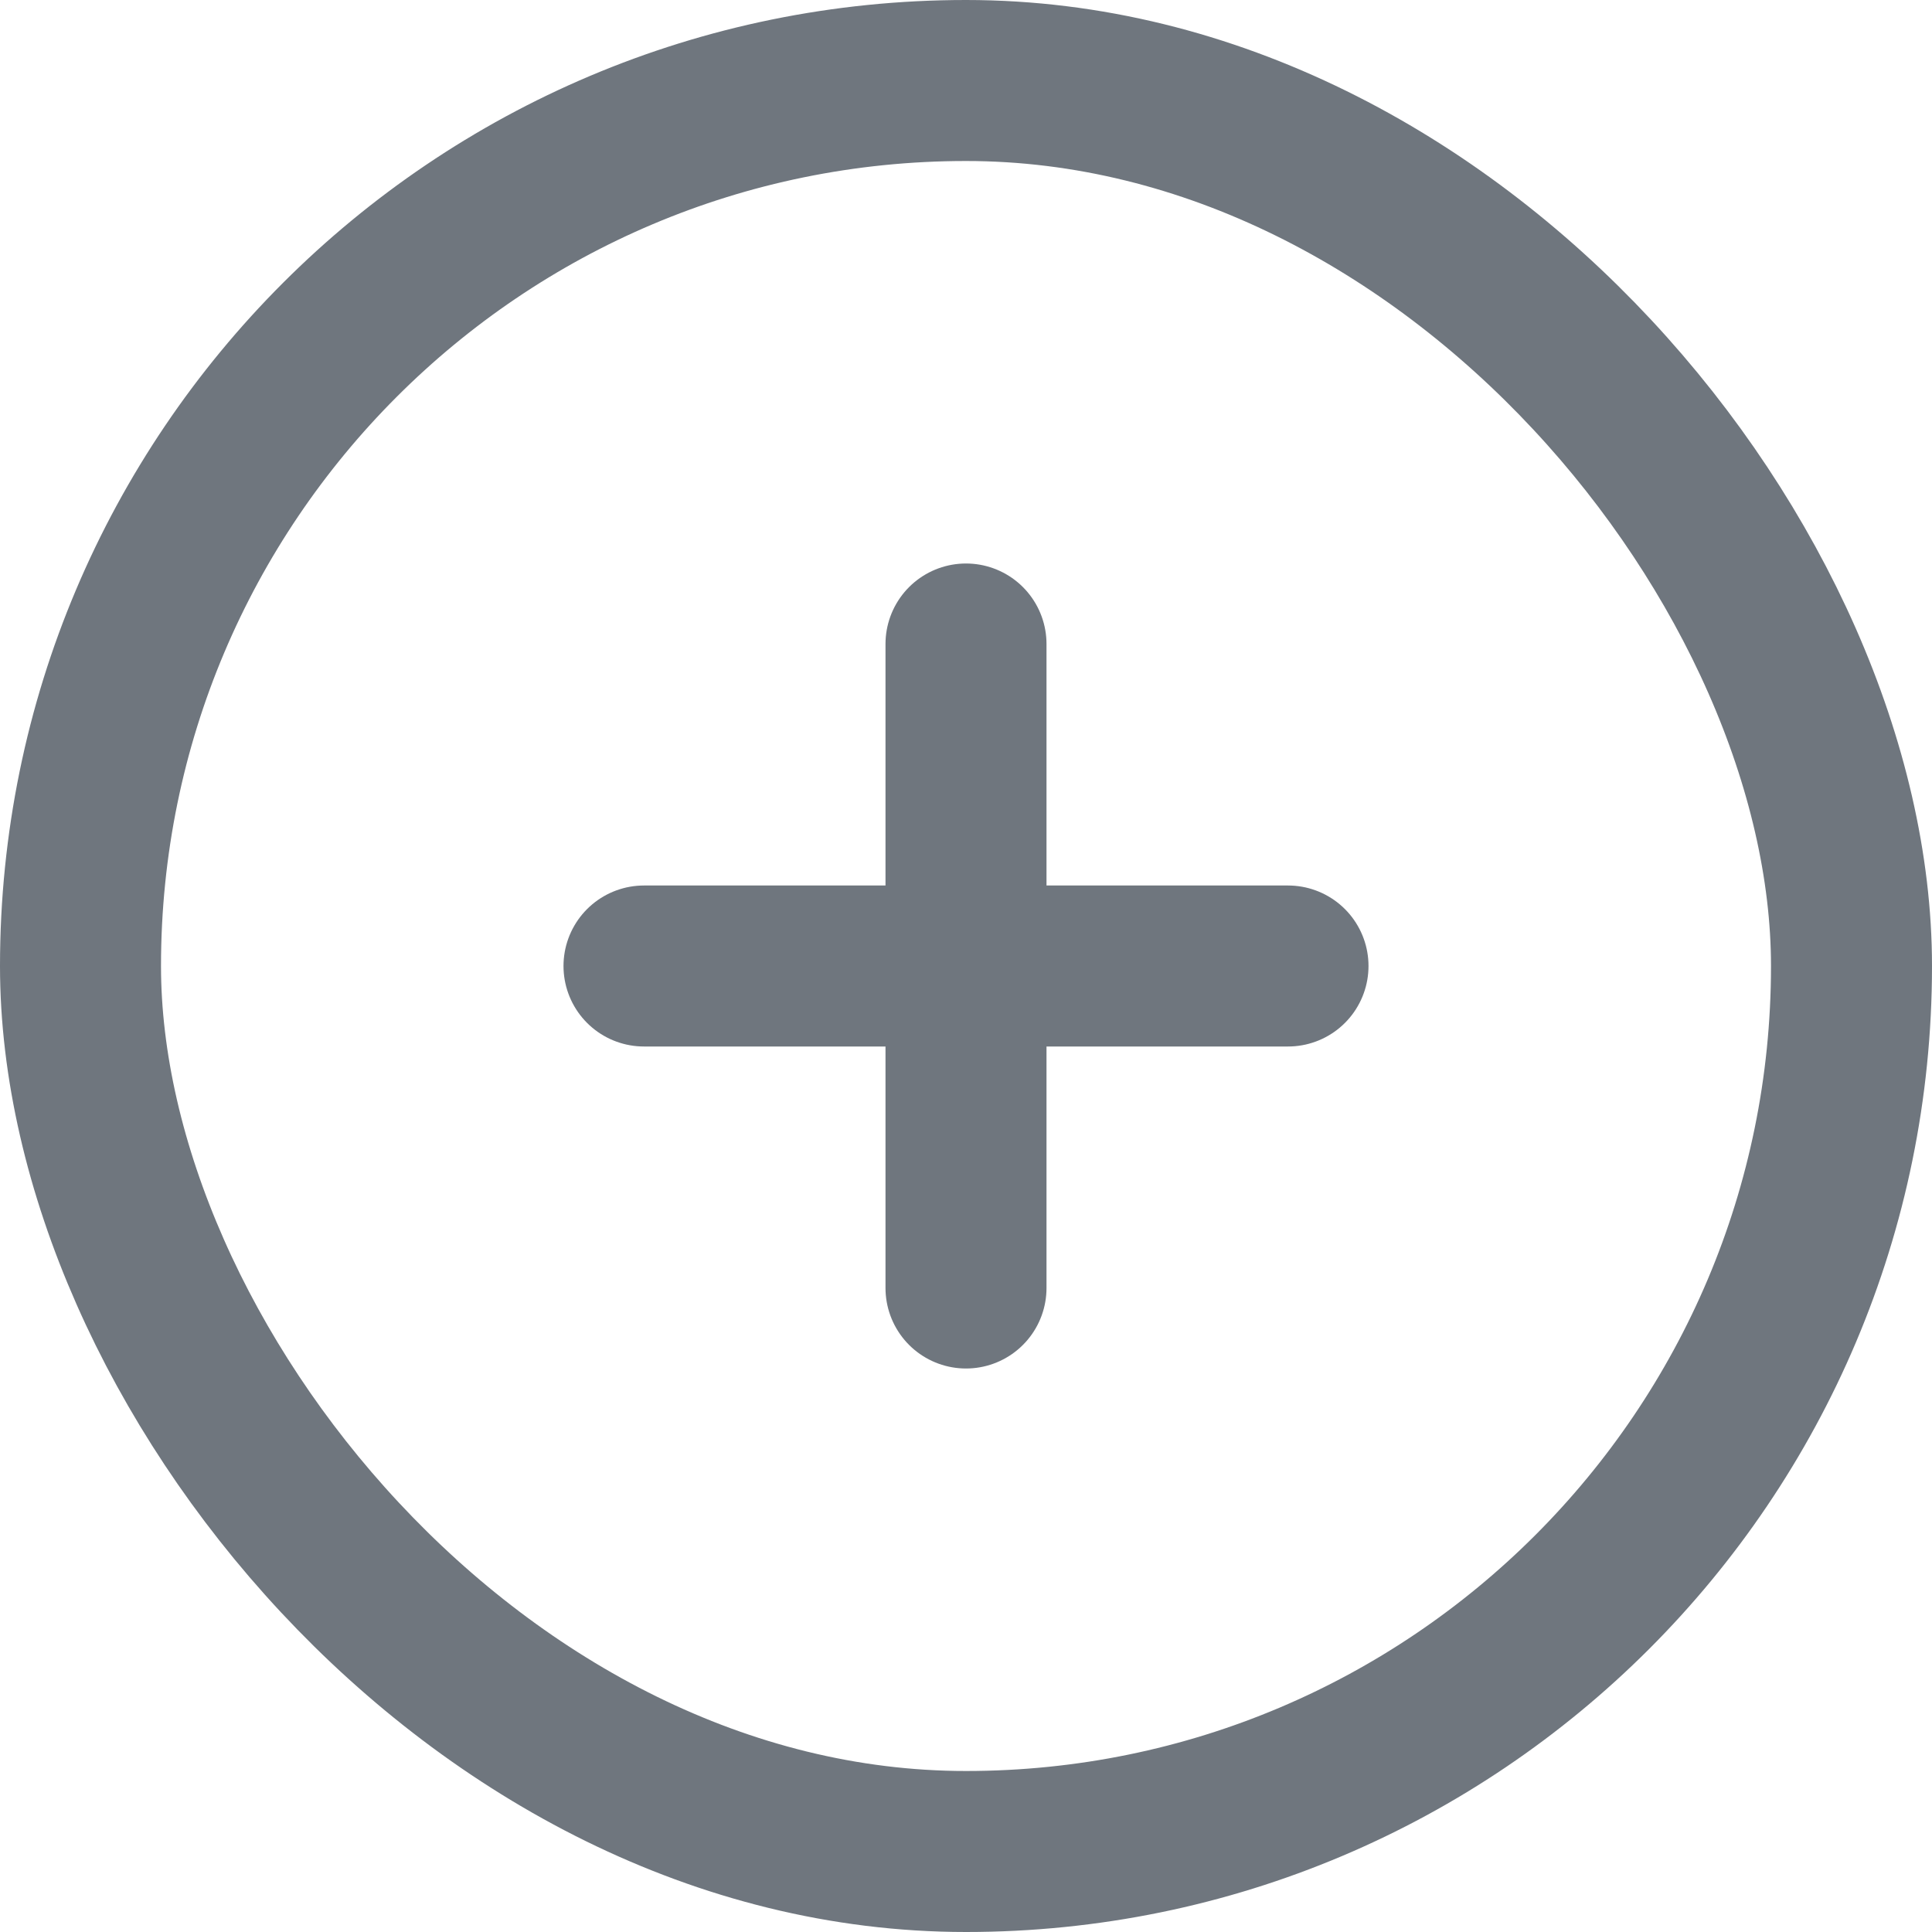<svg width="24" height="24" viewBox="0 0 24 24" fill="none" xmlns="http://www.w3.org/2000/svg">
<g clip-path="url(#clip0_1794_4901)">
<rect x="1" y="1" width="22" height="22" rx="11" stroke="#6F767E" stroke-width="2"/>
<path d="M12 8V16" stroke="#6F767E" stroke-width="2" stroke-linecap="round"/>
<path d="M8 12L16 12" stroke="#6F767E" stroke-width="2" stroke-linecap="round"/>
</g>
<defs>
<clipPath id="clip0_1794_4901">
<rect width="24" height="24" fill="white"/>
</clipPath>
</defs>
</svg>
